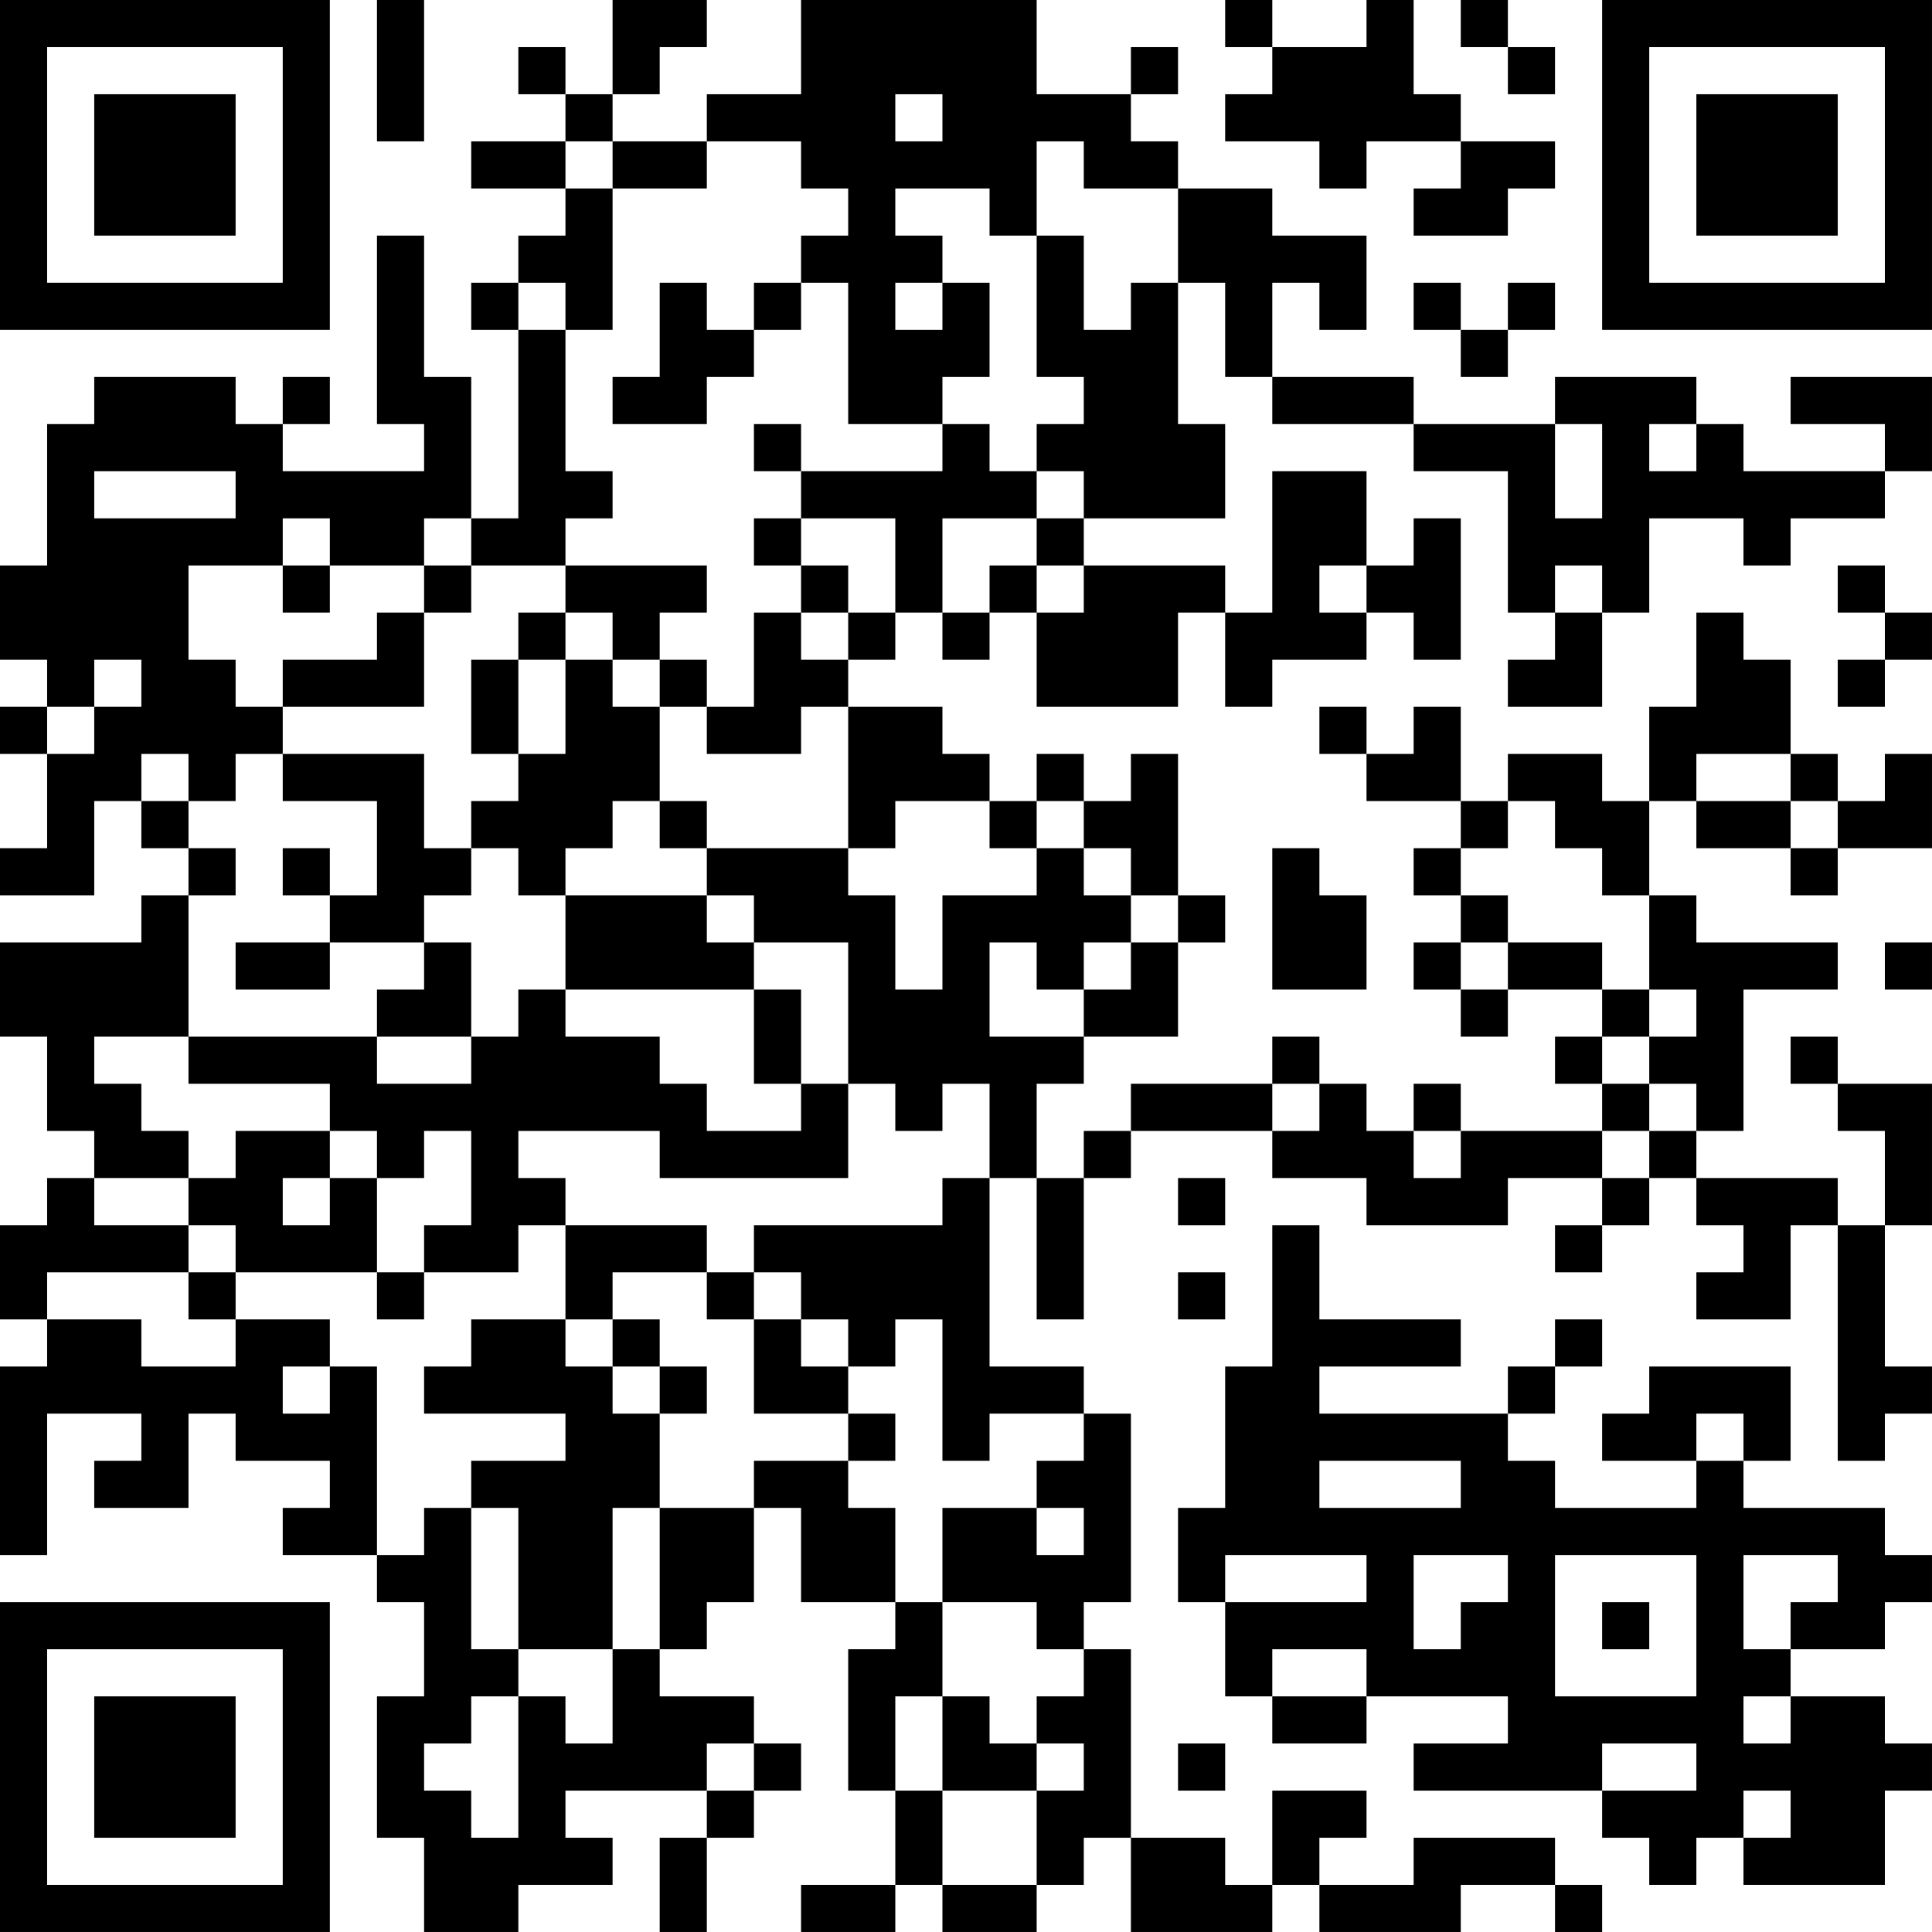 <?xml version="1.0" encoding="UTF-8"?>
<svg xmlns="http://www.w3.org/2000/svg" version="1.1" width="200" height="200" viewBox="0 0 200 200"><rect x="0" y="0" width="200" height="200" fill="#ffffff"/><g transform="scale(4.878)"><g transform="translate(0,0)"><path fill-rule="evenodd" d="M8 0L8 3L9 3L9 0ZM13 0L13 2L12 2L12 1L11 1L11 2L12 2L12 3L10 3L10 4L12 4L12 5L11 5L11 6L10 6L10 7L11 7L11 11L10 11L10 8L9 8L9 5L8 5L8 9L9 9L9 10L6 10L6 9L7 9L7 8L6 8L6 9L5 9L5 8L2 8L2 9L1 9L1 12L0 12L0 14L1 14L1 15L0 15L0 16L1 16L1 18L0 18L0 19L2 19L2 17L3 17L3 18L4 18L4 19L3 19L3 20L0 20L0 22L1 22L1 24L2 24L2 25L1 25L1 26L0 26L0 28L1 28L1 29L0 29L0 33L1 33L1 30L3 30L3 31L2 31L2 32L4 32L4 30L5 30L5 31L7 31L7 32L6 32L6 33L8 33L8 34L9 34L9 36L8 36L8 39L9 39L9 41L11 41L11 40L13 40L13 39L12 39L12 38L15 38L15 39L14 39L14 41L15 41L15 39L16 39L16 38L17 38L17 37L16 37L16 36L14 36L14 35L15 35L15 34L16 34L16 32L17 32L17 34L19 34L19 35L18 35L18 38L19 38L19 40L17 40L17 41L19 41L19 40L20 40L20 41L22 41L22 40L23 40L23 39L24 39L24 41L27 41L27 40L28 40L28 41L31 41L31 40L33 40L33 41L34 41L34 40L33 40L33 39L30 39L30 40L28 40L28 39L29 39L29 38L27 38L27 40L26 40L26 39L24 39L24 35L23 35L23 34L24 34L24 30L23 30L23 29L21 29L21 25L22 25L22 28L23 28L23 25L24 25L24 24L27 24L27 25L29 25L29 26L32 26L32 25L34 25L34 26L33 26L33 27L34 27L34 26L35 26L35 25L36 25L36 26L37 26L37 27L36 27L36 28L38 28L38 26L39 26L39 31L40 31L40 30L41 30L41 29L40 29L40 26L41 26L41 23L39 23L39 22L38 22L38 23L39 23L39 24L40 24L40 26L39 26L39 25L36 25L36 24L37 24L37 21L39 21L39 20L36 20L36 19L35 19L35 17L36 17L36 18L38 18L38 19L39 19L39 18L41 18L41 16L40 16L40 17L39 17L39 16L38 16L38 14L37 14L37 13L36 13L36 15L35 15L35 17L34 17L34 16L32 16L32 17L31 17L31 15L30 15L30 16L29 16L29 15L28 15L28 16L29 16L29 17L31 17L31 18L30 18L30 19L31 19L31 20L30 20L30 21L31 21L31 22L32 22L32 21L34 21L34 22L33 22L33 23L34 23L34 24L31 24L31 23L30 23L30 24L29 24L29 23L28 23L28 22L27 22L27 23L24 23L24 24L23 24L23 25L22 25L22 23L23 23L23 22L25 22L25 20L26 20L26 19L25 19L25 16L24 16L24 17L23 17L23 16L22 16L22 17L21 17L21 16L20 16L20 15L18 15L18 14L19 14L19 13L20 13L20 14L21 14L21 13L22 13L22 15L25 15L25 13L26 13L26 15L27 15L27 14L29 14L29 13L30 13L30 14L31 14L31 11L30 11L30 12L29 12L29 10L27 10L27 13L26 13L26 12L23 12L23 11L26 11L26 9L25 9L25 6L26 6L26 8L27 8L27 9L30 9L30 10L32 10L32 13L33 13L33 14L32 14L32 15L34 15L34 13L35 13L35 11L37 11L37 12L38 12L38 11L40 11L40 10L41 10L41 8L38 8L38 9L40 9L40 10L37 10L37 9L36 9L36 8L33 8L33 9L30 9L30 8L27 8L27 6L28 6L28 7L29 7L29 5L27 5L27 4L25 4L25 3L24 3L24 2L25 2L25 1L24 1L24 2L22 2L22 0L17 0L17 2L15 2L15 3L13 3L13 2L14 2L14 1L15 1L15 0ZM26 0L26 1L27 1L27 2L26 2L26 3L28 3L28 4L29 4L29 3L31 3L31 4L30 4L30 5L32 5L32 4L33 4L33 3L31 3L31 2L30 2L30 0L29 0L29 1L27 1L27 0ZM31 0L31 1L32 1L32 2L33 2L33 1L32 1L32 0ZM19 2L19 3L20 3L20 2ZM12 3L12 4L13 4L13 7L12 7L12 6L11 6L11 7L12 7L12 10L13 10L13 11L12 11L12 12L10 12L10 11L9 11L9 12L7 12L7 11L6 11L6 12L4 12L4 14L5 14L5 15L6 15L6 16L5 16L5 17L4 17L4 16L3 16L3 17L4 17L4 18L5 18L5 19L4 19L4 22L2 22L2 23L3 23L3 24L4 24L4 25L2 25L2 26L4 26L4 27L1 27L1 28L3 28L3 29L5 29L5 28L7 28L7 29L6 29L6 30L7 30L7 29L8 29L8 33L9 33L9 32L10 32L10 35L11 35L11 36L10 36L10 37L9 37L9 38L10 38L10 39L11 39L11 36L12 36L12 37L13 37L13 35L14 35L14 32L16 32L16 31L18 31L18 32L19 32L19 34L20 34L20 36L19 36L19 38L20 38L20 40L22 40L22 38L23 38L23 37L22 37L22 36L23 36L23 35L22 35L22 34L20 34L20 32L22 32L22 33L23 33L23 32L22 32L22 31L23 31L23 30L21 30L21 31L20 31L20 28L19 28L19 29L18 29L18 28L17 28L17 27L16 27L16 26L20 26L20 25L21 25L21 23L20 23L20 24L19 24L19 23L18 23L18 20L16 20L16 19L15 19L15 18L18 18L18 19L19 19L19 21L20 21L20 19L22 19L22 18L23 18L23 19L24 19L24 20L23 20L23 21L22 21L22 20L21 20L21 22L23 22L23 21L24 21L24 20L25 20L25 19L24 19L24 18L23 18L23 17L22 17L22 18L21 18L21 17L19 17L19 18L18 18L18 15L17 15L17 16L15 16L15 15L16 15L16 13L17 13L17 14L18 14L18 13L19 13L19 11L17 11L17 10L20 10L20 9L21 9L21 10L22 10L22 11L20 11L20 13L21 13L21 12L22 12L22 13L23 13L23 12L22 12L22 11L23 11L23 10L22 10L22 9L23 9L23 8L22 8L22 5L23 5L23 7L24 7L24 6L25 6L25 4L23 4L23 3L22 3L22 5L21 5L21 4L19 4L19 5L20 5L20 6L19 6L19 7L20 7L20 6L21 6L21 8L20 8L20 9L18 9L18 6L17 6L17 5L18 5L18 4L17 4L17 3L15 3L15 4L13 4L13 3ZM14 6L14 8L13 8L13 9L15 9L15 8L16 8L16 7L17 7L17 6L16 6L16 7L15 7L15 6ZM30 6L30 7L31 7L31 8L32 8L32 7L33 7L33 6L32 6L32 7L31 7L31 6ZM16 9L16 10L17 10L17 9ZM33 9L33 11L34 11L34 9ZM35 9L35 10L36 10L36 9ZM2 10L2 11L5 11L5 10ZM16 11L16 12L17 12L17 13L18 13L18 12L17 12L17 11ZM6 12L6 13L7 13L7 12ZM9 12L9 13L8 13L8 14L6 14L6 15L9 15L9 13L10 13L10 12ZM12 12L12 13L11 13L11 14L10 14L10 16L11 16L11 17L10 17L10 18L9 18L9 16L6 16L6 17L8 17L8 19L7 19L7 18L6 18L6 19L7 19L7 20L5 20L5 21L7 21L7 20L9 20L9 21L8 21L8 22L4 22L4 23L7 23L7 24L5 24L5 25L4 25L4 26L5 26L5 27L4 27L4 28L5 28L5 27L8 27L8 28L9 28L9 27L11 27L11 26L12 26L12 28L10 28L10 29L9 29L9 30L12 30L12 31L10 31L10 32L11 32L11 35L13 35L13 32L14 32L14 30L15 30L15 29L14 29L14 28L13 28L13 27L15 27L15 28L16 28L16 30L18 30L18 31L19 31L19 30L18 30L18 29L17 29L17 28L16 28L16 27L15 27L15 26L12 26L12 25L11 25L11 24L14 24L14 25L18 25L18 23L17 23L17 21L16 21L16 20L15 20L15 19L12 19L12 18L13 18L13 17L14 17L14 18L15 18L15 17L14 17L14 15L15 15L15 14L14 14L14 13L15 13L15 12ZM28 12L28 13L29 13L29 12ZM33 12L33 13L34 13L34 12ZM39 12L39 13L40 13L40 14L39 14L39 15L40 15L40 14L41 14L41 13L40 13L40 12ZM12 13L12 14L11 14L11 16L12 16L12 14L13 14L13 15L14 15L14 14L13 14L13 13ZM2 14L2 15L1 15L1 16L2 16L2 15L3 15L3 14ZM36 16L36 17L38 17L38 18L39 18L39 17L38 17L38 16ZM32 17L32 18L31 18L31 19L32 19L32 20L31 20L31 21L32 21L32 20L34 20L34 21L35 21L35 22L34 22L34 23L35 23L35 24L34 24L34 25L35 25L35 24L36 24L36 23L35 23L35 22L36 22L36 21L35 21L35 19L34 19L34 18L33 18L33 17ZM10 18L10 19L9 19L9 20L10 20L10 22L8 22L8 23L10 23L10 22L11 22L11 21L12 21L12 22L14 22L14 23L15 23L15 24L17 24L17 23L16 23L16 21L12 21L12 19L11 19L11 18ZM27 18L27 21L29 21L29 19L28 19L28 18ZM40 20L40 21L41 21L41 20ZM27 23L27 24L28 24L28 23ZM7 24L7 25L6 25L6 26L7 26L7 25L8 25L8 27L9 27L9 26L10 26L10 24L9 24L9 25L8 25L8 24ZM30 24L30 25L31 25L31 24ZM25 25L25 26L26 26L26 25ZM27 26L27 29L26 29L26 32L25 32L25 34L26 34L26 36L27 36L27 37L29 37L29 36L32 36L32 37L30 37L30 38L34 38L34 39L35 39L35 40L36 40L36 39L37 39L37 40L40 40L40 38L41 38L41 37L40 37L40 36L38 36L38 35L40 35L40 34L41 34L41 33L40 33L40 32L37 32L37 31L38 31L38 29L35 29L35 30L34 30L34 31L36 31L36 32L33 32L33 31L32 31L32 30L33 30L33 29L34 29L34 28L33 28L33 29L32 29L32 30L28 30L28 29L31 29L31 28L28 28L28 26ZM25 27L25 28L26 28L26 27ZM12 28L12 29L13 29L13 30L14 30L14 29L13 29L13 28ZM36 30L36 31L37 31L37 30ZM28 31L28 32L31 32L31 31ZM26 33L26 34L29 34L29 33ZM30 33L30 35L31 35L31 34L32 34L32 33ZM33 33L33 36L36 36L36 33ZM37 33L37 35L38 35L38 34L39 34L39 33ZM34 34L34 35L35 35L35 34ZM27 35L27 36L29 36L29 35ZM20 36L20 38L22 38L22 37L21 37L21 36ZM37 36L37 37L38 37L38 36ZM15 37L15 38L16 38L16 37ZM25 37L25 38L26 38L26 37ZM34 37L34 38L36 38L36 37ZM37 38L37 39L38 39L38 38ZM0 0L0 7L7 7L7 0ZM1 1L1 6L6 6L6 1ZM2 2L2 5L5 5L5 2ZM34 0L34 7L41 7L41 0ZM35 1L35 6L40 6L40 1ZM36 2L36 5L39 5L39 2ZM0 34L0 41L7 41L7 34ZM1 35L1 40L6 40L6 35ZM2 36L2 39L5 39L5 36Z" fill="#000000"/></g></g></svg>
